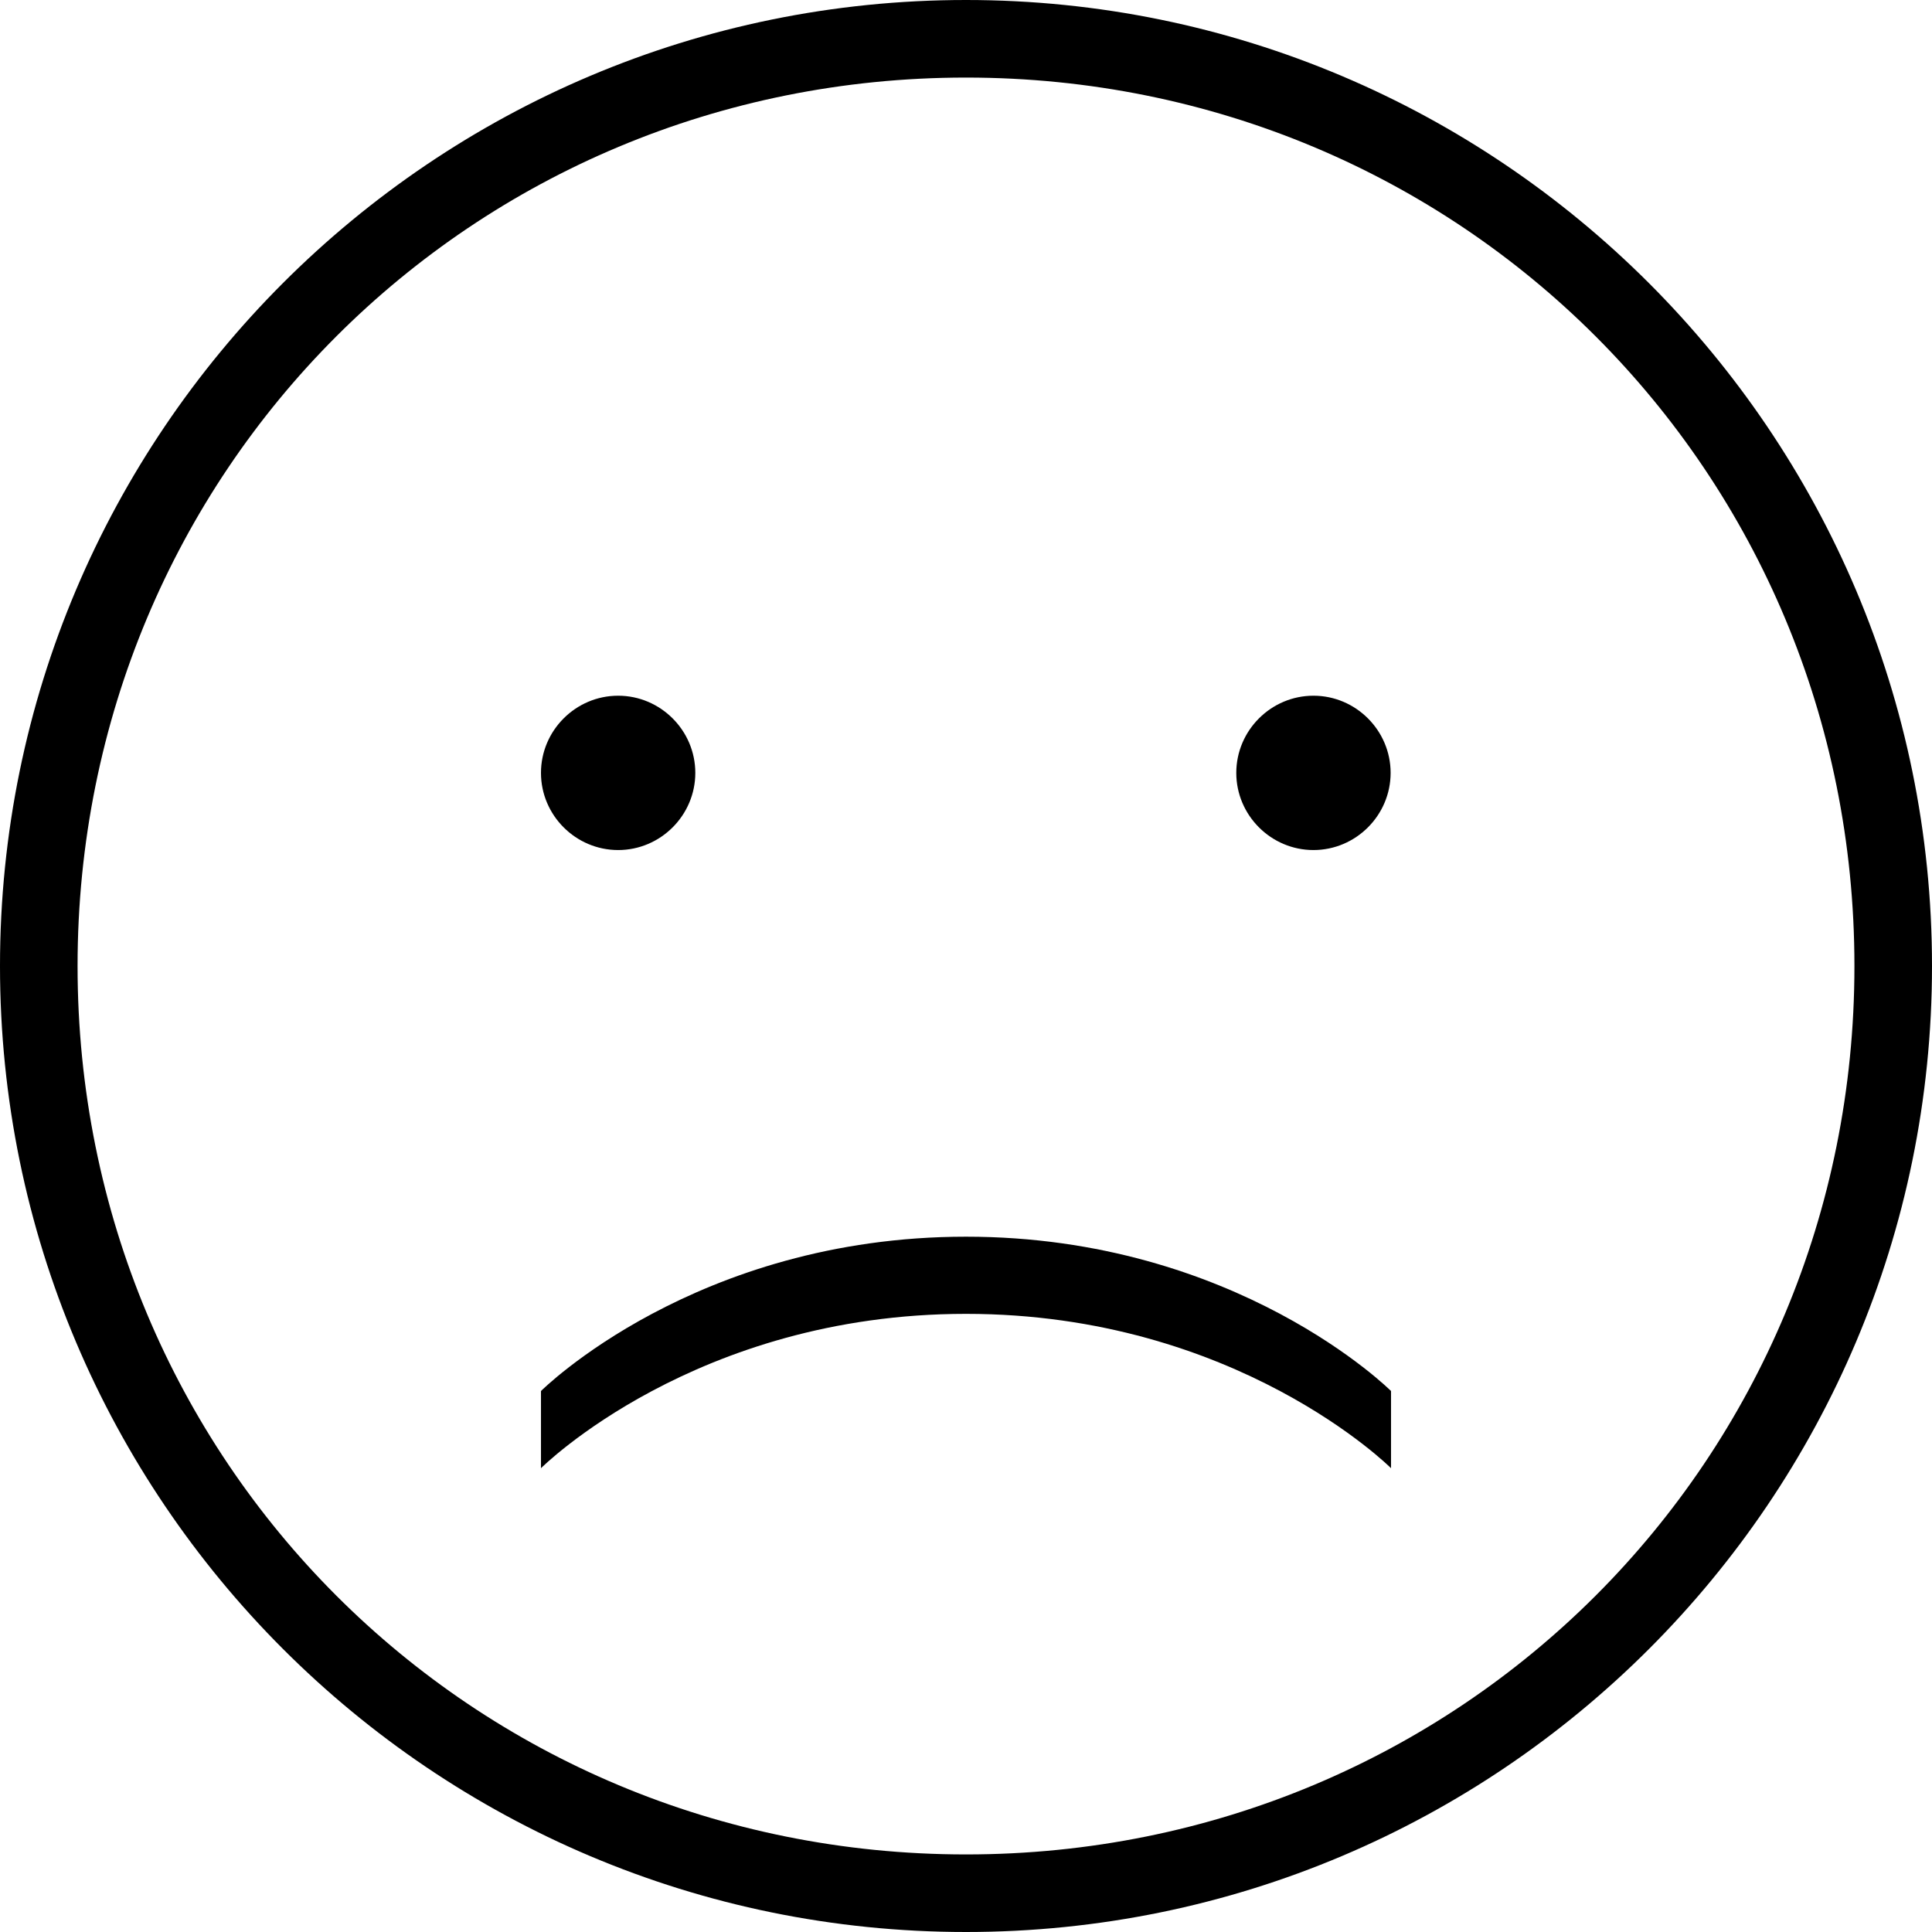 <?xml version="1.0" encoding="iso-8859-1"?>
<!-- Generator: Adobe Illustrator 16.0.0, SVG Export Plug-In . SVG Version: 6.00 Build 0)  -->
<!DOCTYPE svg PUBLIC "-//W3C//DTD SVG 1.1//EN" "http://www.w3.org/Graphics/SVG/1.1/DTD/svg11.dtd">
<svg version="1.1" id="Capa_1" xmlns="http://www.w3.org/2000/svg" xmlns:xlink="http://www.w3.org/1999/xlink" x="0px" y="0px"
	 width="478.2px" height="478.2px" viewBox="0 0 478.2 478.2" style="enable-background:new 0 0 478.2 478.2;" xml:space="preserve"
	>
<g>
	<path d="M133.9,191.3c0-10.5,8.6-19.1,19.1-19.1s19.1,8.6,19.1,19.1s-8.6,19.1-19.1,19.1S133.9,201.8,133.9,191.3z M478.2,239.1
		C478.2,371.1,371.1,478.2,239.1,478.2C107.1,478.2,0,371.1,0,239.1C0,107.1,107.1,0,239.1,0C371,0,478.2,107.1,478.2,239.1z
		 M459,239.1C459,116.7,361.5,19.2,239.1,19.2C116.7,19.2,19.2,116.7,19.2,239.1C19.2,361.5,116.7,459,239.1,459
		C361.5,459,459,361.5,459,239.1z M325.1,210.4c10.5,0,19.101-8.6,19.101-19.1s-8.601-19.1-19.101-19.1s-19.1,8.6-19.1,19.1
		S314.6,210.4,325.1,210.4z M133.9,344.3V363.4c0,0,38.2-38.2,105.2-38.2c67,0,105.2,38.2,105.2,38.2V344.3
		c0,0-38.2-38.2-105.2-38.2C172.1,306.1,133.9,344.3,133.9,344.3z"/>
</g>
<g>
</g>
<g>
</g>
<g>
</g>
<g>
</g>
<g>
</g>
<g>
</g>
<g>
</g>
<g>
</g>
<g>
</g>
<g>
</g>
<g>
</g>
<g>
</g>
<g>
</g>
<g>
</g>
<g>
</g>
</svg>
